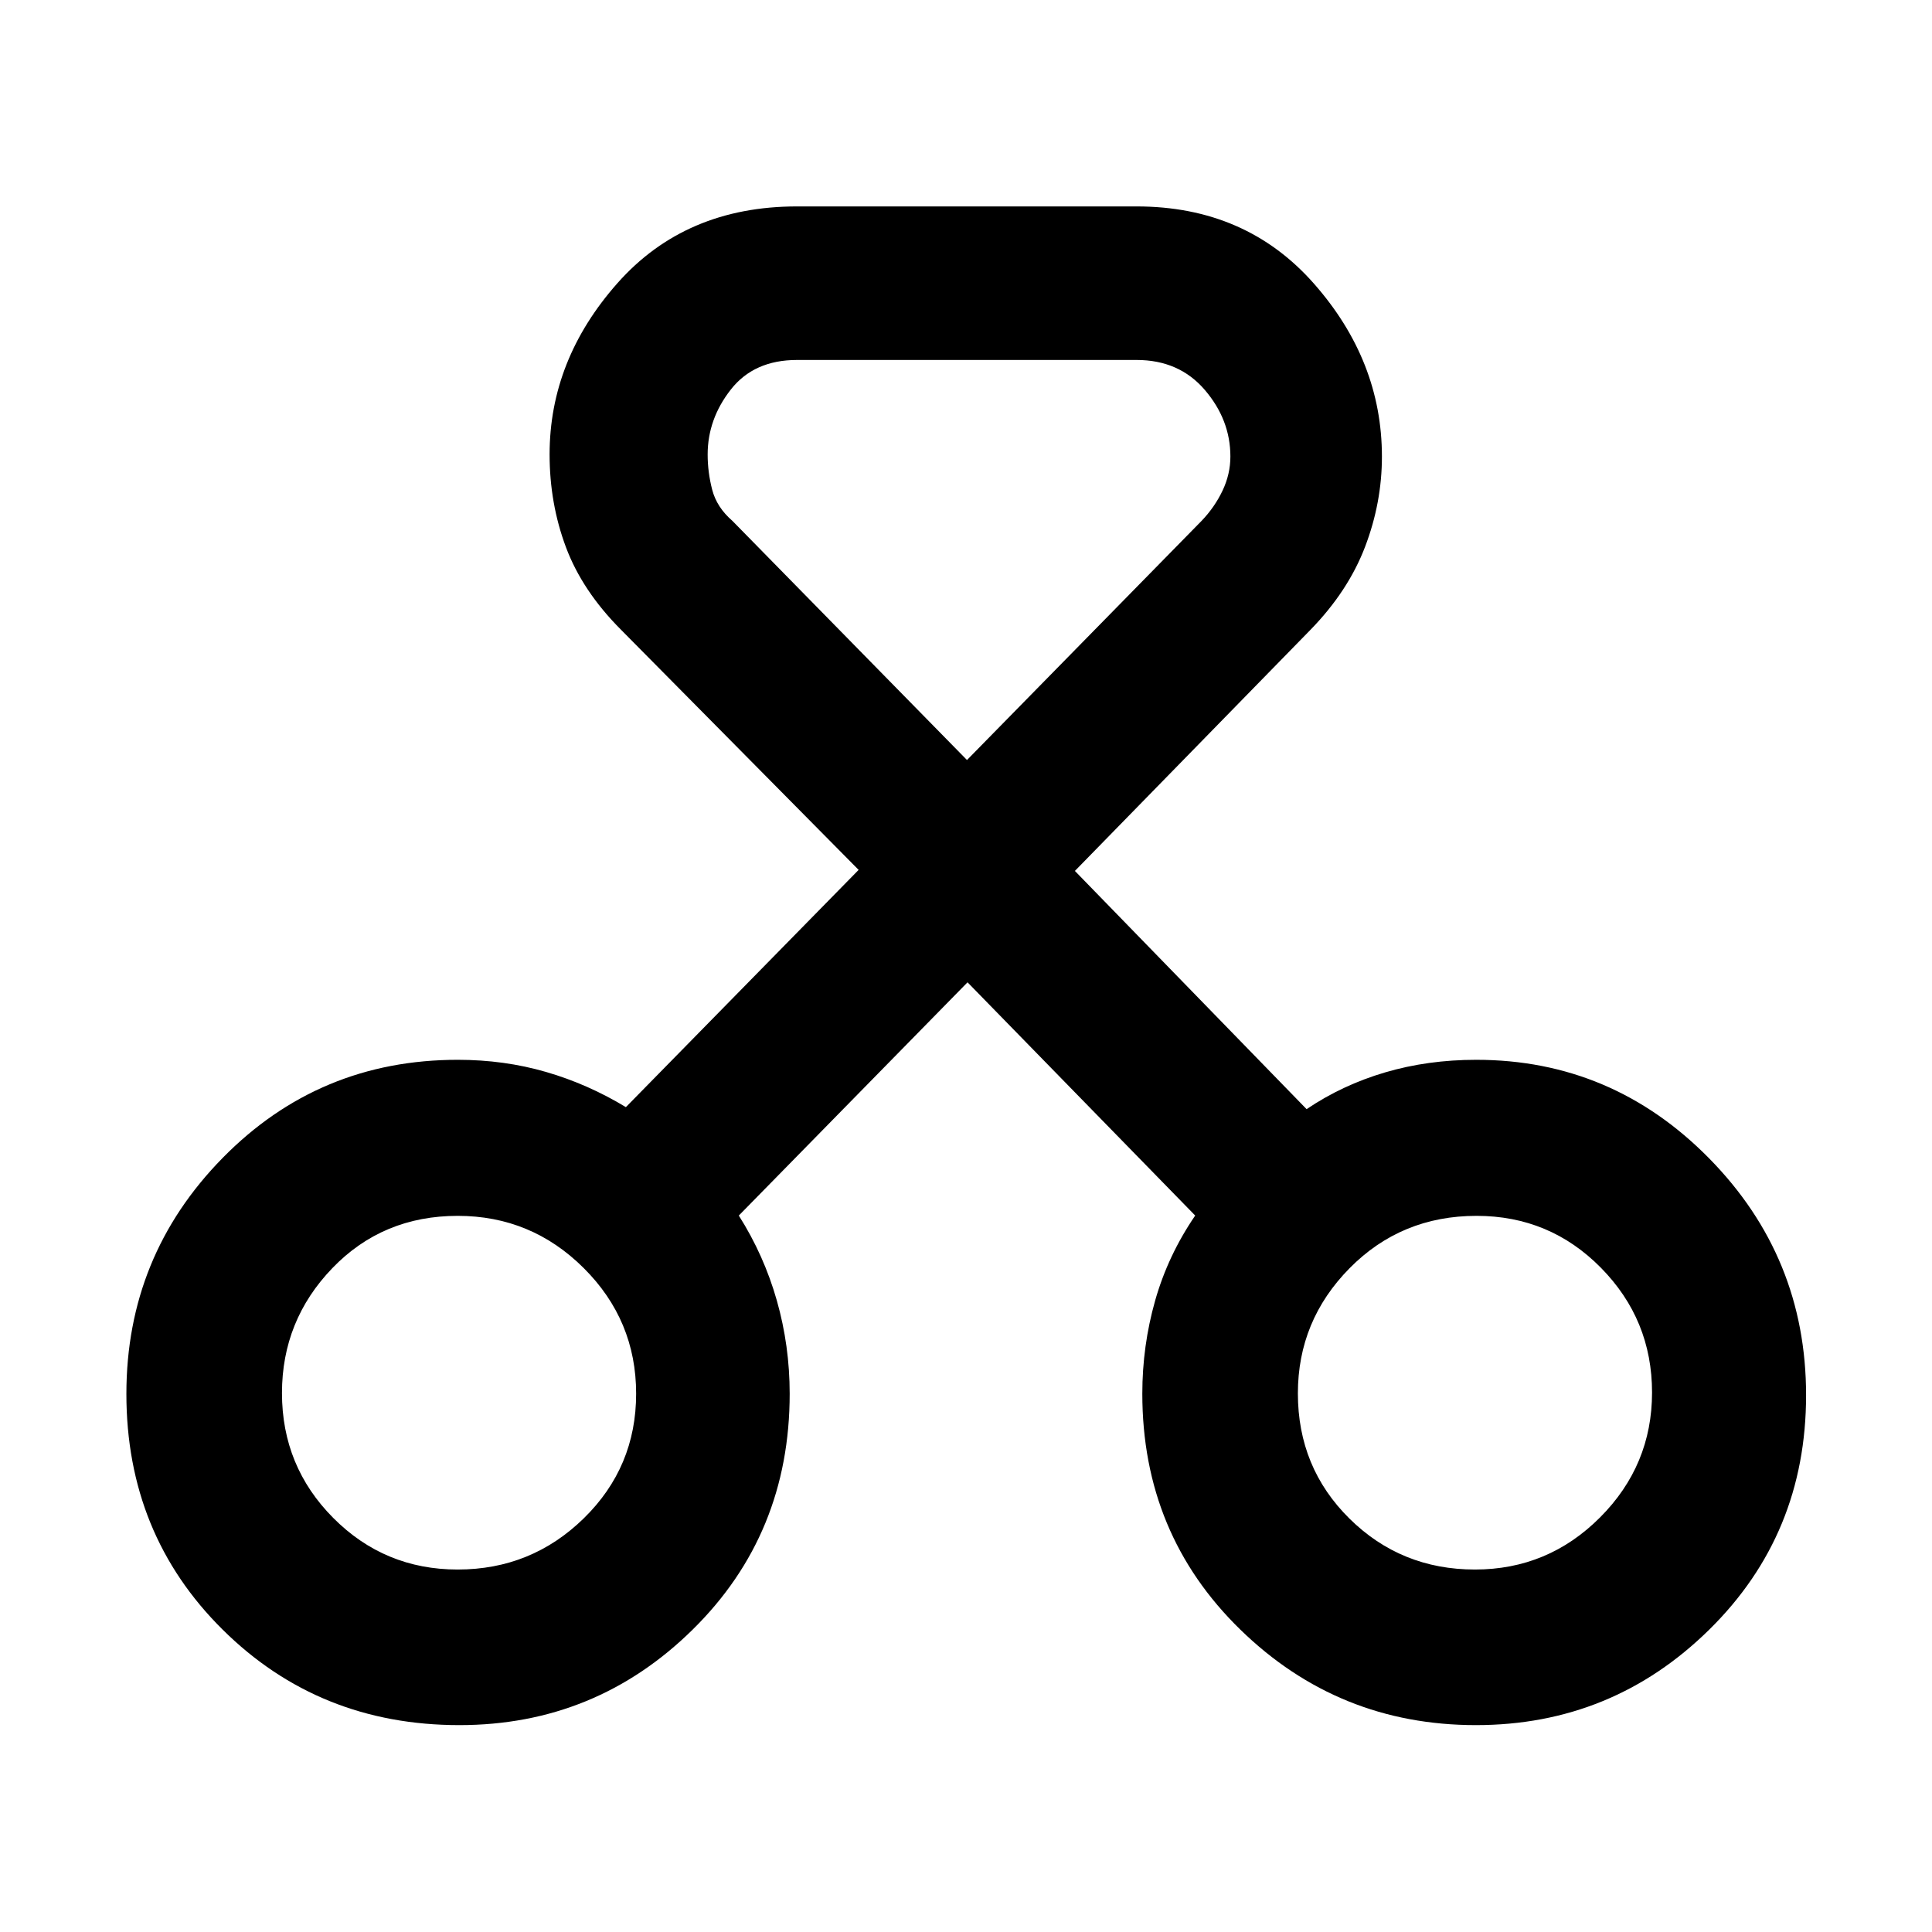 <svg xmlns="http://www.w3.org/2000/svg" height="48" viewBox="0 -960 960 960" width="48"><path d="M228.25-102.8q-69.73 0-117.59-47.42T62.8-267.37q0-68.59 47.87-117.3 47.86-48.72 116.81-48.72 23.1 0 43.88 6.05 20.78 6.04 39.64 17.47l115.65-117.89-118.08-119.33q-19.22-19.27-27.35-40.99-8.13-21.72-8.13-46.13 0-47.03 33.75-85.13 33.76-38.09 89.16-38.09h168.76q54.31 0 88.11 38.34t33.8 85.98q0 22.9-8.4 44.88-8.41 21.98-27.07 41.14L534.11-527.24l115.13 118.37q17.76-12 39-18.26 21.25-6.26 45.28-6.26 67.53 0 115.72 48.95 48.19 48.96 48.19 117.69 0 69.2-48.19 116.58-48.19 47.37-115.86 47.37-68.38 0-117.07-47.46-48.7-47.45-48.7-117.22 0-23.79 6.38-46.28 6.38-22.48 19.9-42.24L480.76-471.89 367.11-356q12.52 19.76 18.9 42.24 6.38 22.48 6.38 46.28 0 69.77-48.21 117.22-48.2 47.46-115.93 47.46Zm-.83-77.31q36.63 0 62.65-25.44 26.02-25.44 26.02-61.93 0-36.48-26.05-62.43-26.05-25.94-62.59-25.94-37.3 0-62.32 25.99-25.02 25.98-25.02 62.08 0 36.41 25.49 62.04 25.49 25.63 61.82 25.63Zm505.47 0q36.32 0 62.16-25.89 25.84-25.89 25.84-62.09 0-36.19-25.42-61.98-25.42-25.78-61.78-25.78-37.42 0-63.1 26.03t-25.68 62.2q0 36.88 25.63 62.2 25.62 25.31 62.35 25.31ZM396-781.13q-21.35 0-32.86 14.69-11.51 14.7-11.51 32.29 0 8.8 2.26 17.51t10.02 15.44l116.58 118.85L597.07-701.2q6.54-6.84 10.42-15.04 3.88-8.19 3.88-16.93 0-18.23-12.73-33.1-12.73-14.86-33.88-14.86H396ZM228.72-268.48Zm504.8 0Z"/></svg>